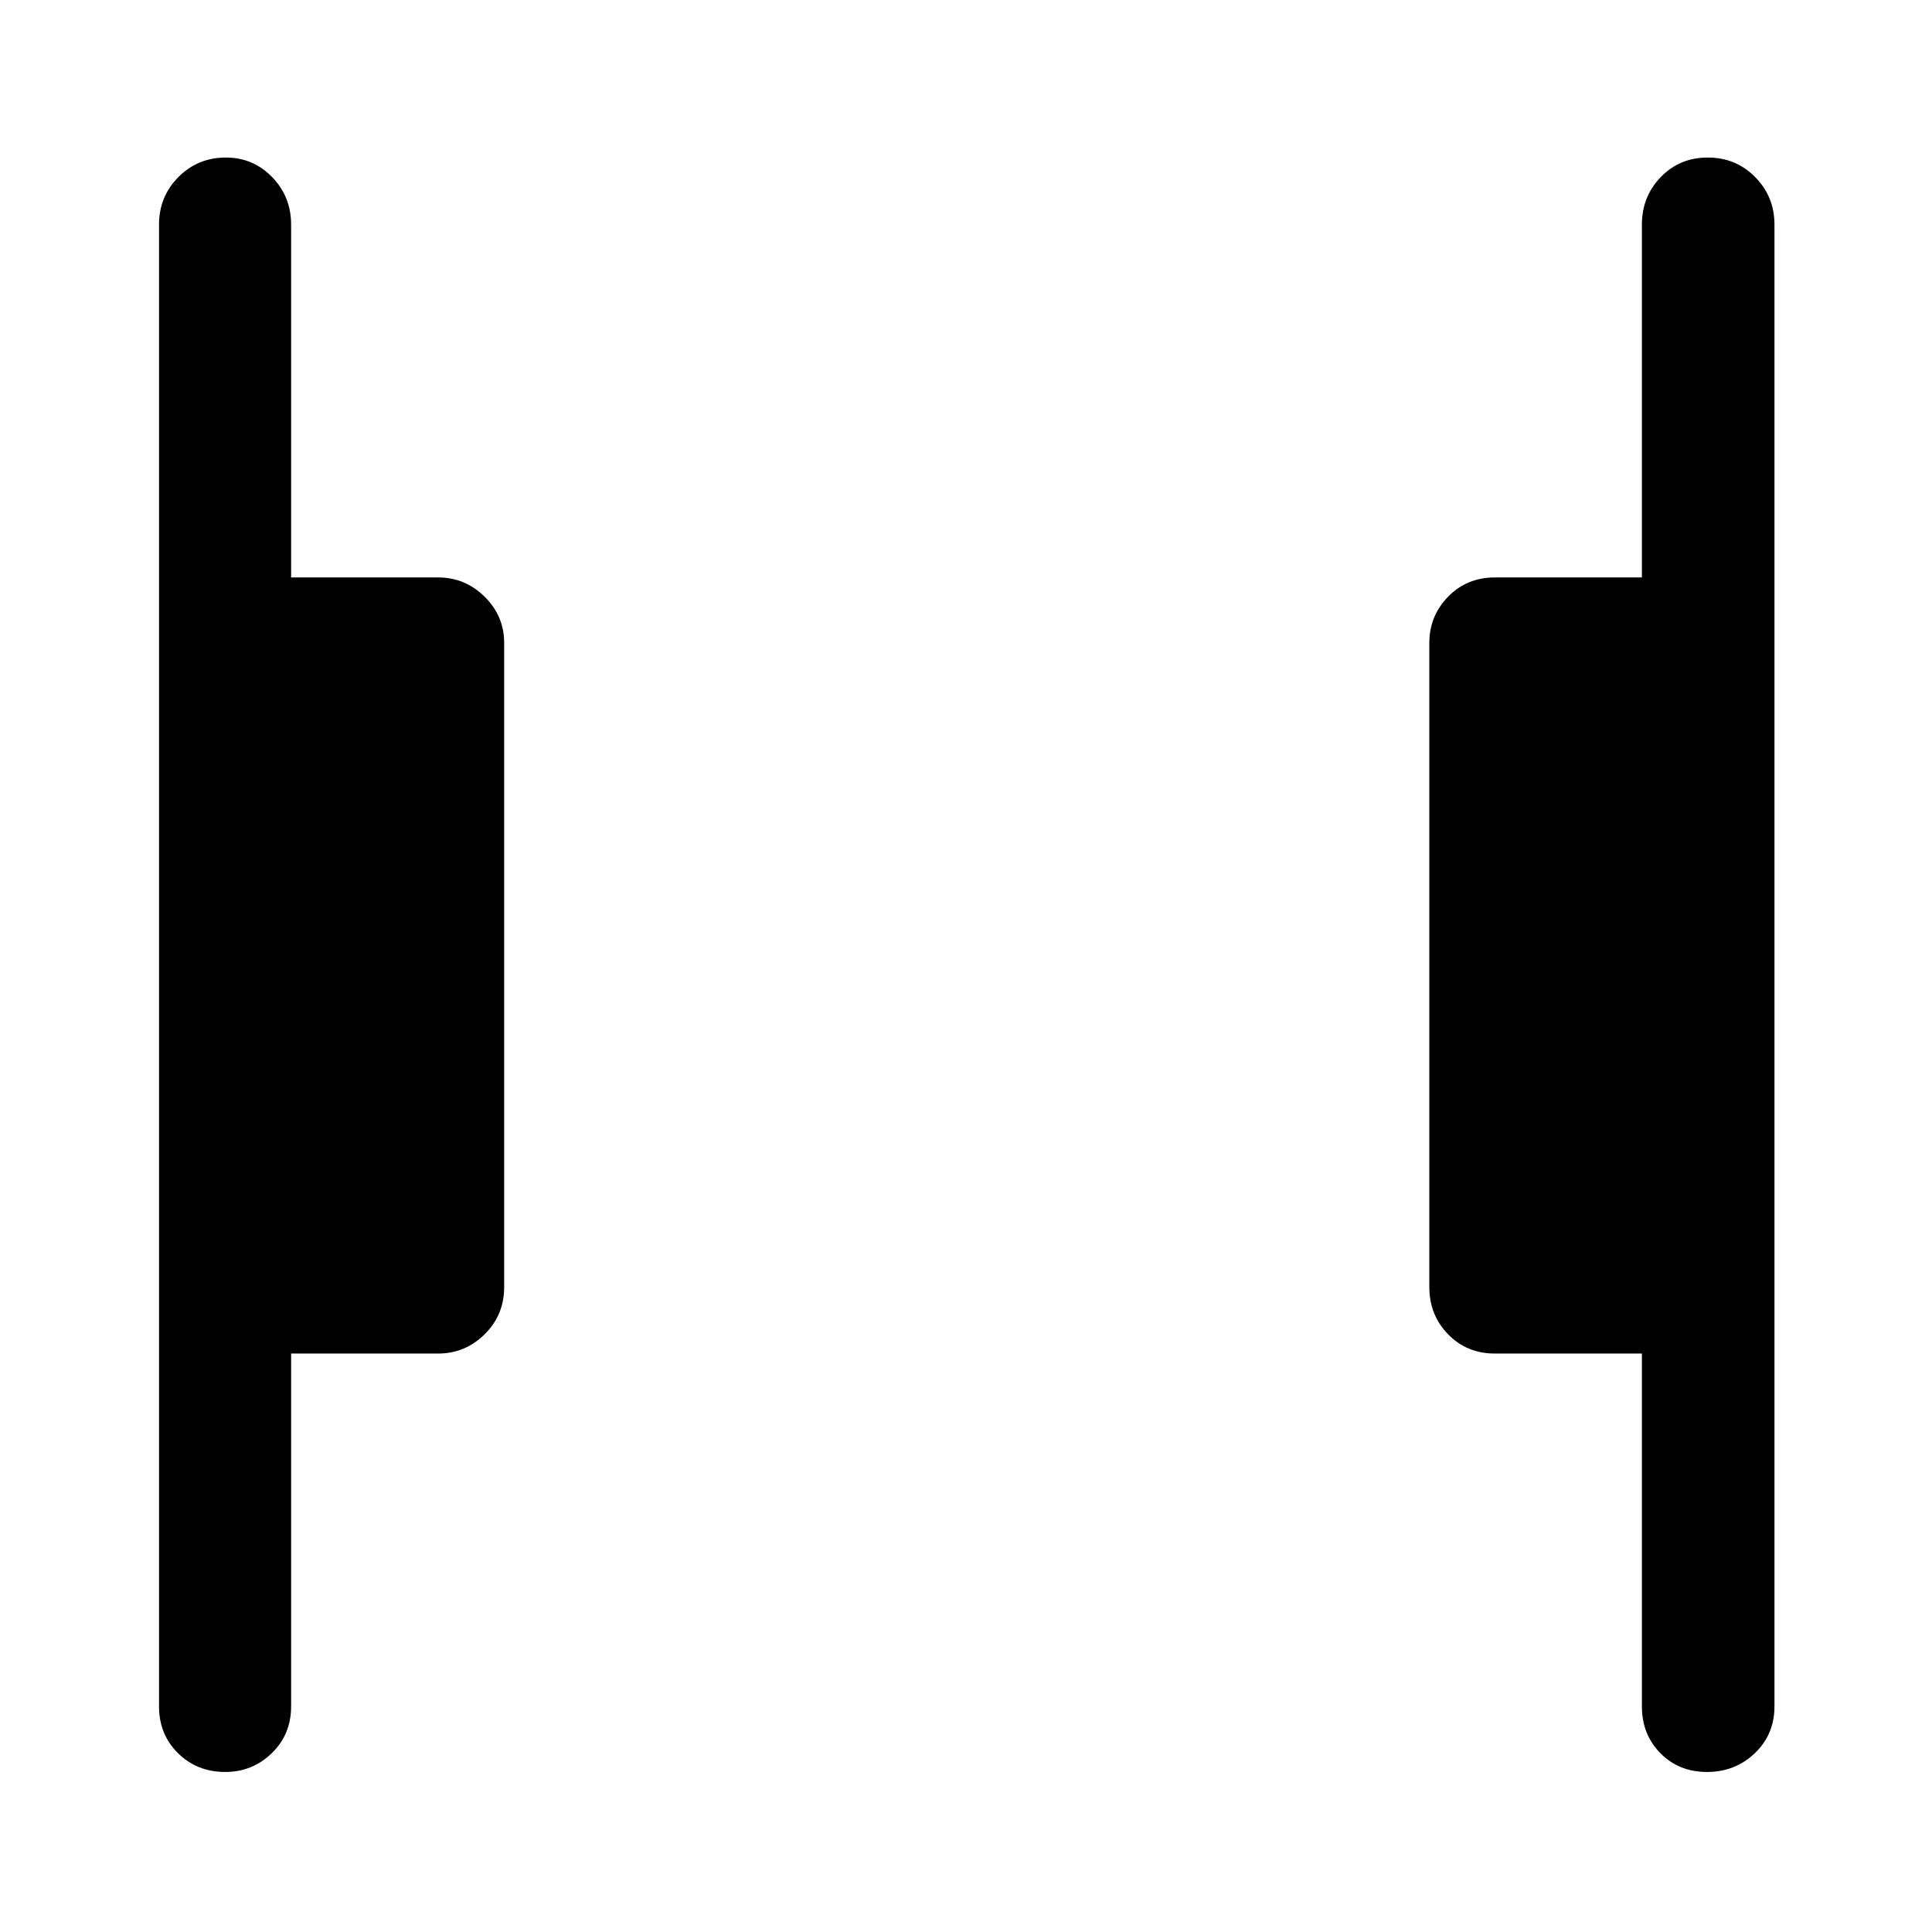 <svg xmlns="http://www.w3.org/2000/svg" height="48" viewBox="0 -960 960 960" width="48"><path d="M848.22-79.52q-13.98 0-23.18-9.32-9.19-9.32-9.19-23.25v-175.34h-73.07q-13.92 0-23.24-9.58-9.32-9.57-9.32-23.49v-320q0-13.42 9.32-22.99 9.32-9.58 23.24-9.58h73.07v-175.34q0-13.9 9.37-23.6 9.37-9.71 23.35-9.71 13.98 0 23.56 9.71 9.59 9.7 9.59 23.6v736.32q0 13.93-9.76 23.25-9.77 9.32-23.74 9.32Zm-736.31 0q-14 0-23.44-9.32-9.45-9.32-9.45-23.25v-736.32q0-13.9 9.62-23.6 9.62-9.71 23.62-9.71 13.5 0 22.95 9.71 9.44 9.7 9.44 23.6v175.34h73.07q13.39 0 23.1 9.58 9.7 9.57 9.7 22.99v320q0 13.92-9.7 23.49-9.71 9.58-23.1 9.58h-73.07v175.34q0 13.93-9.62 23.25t-23.12 9.32Z"/></svg>